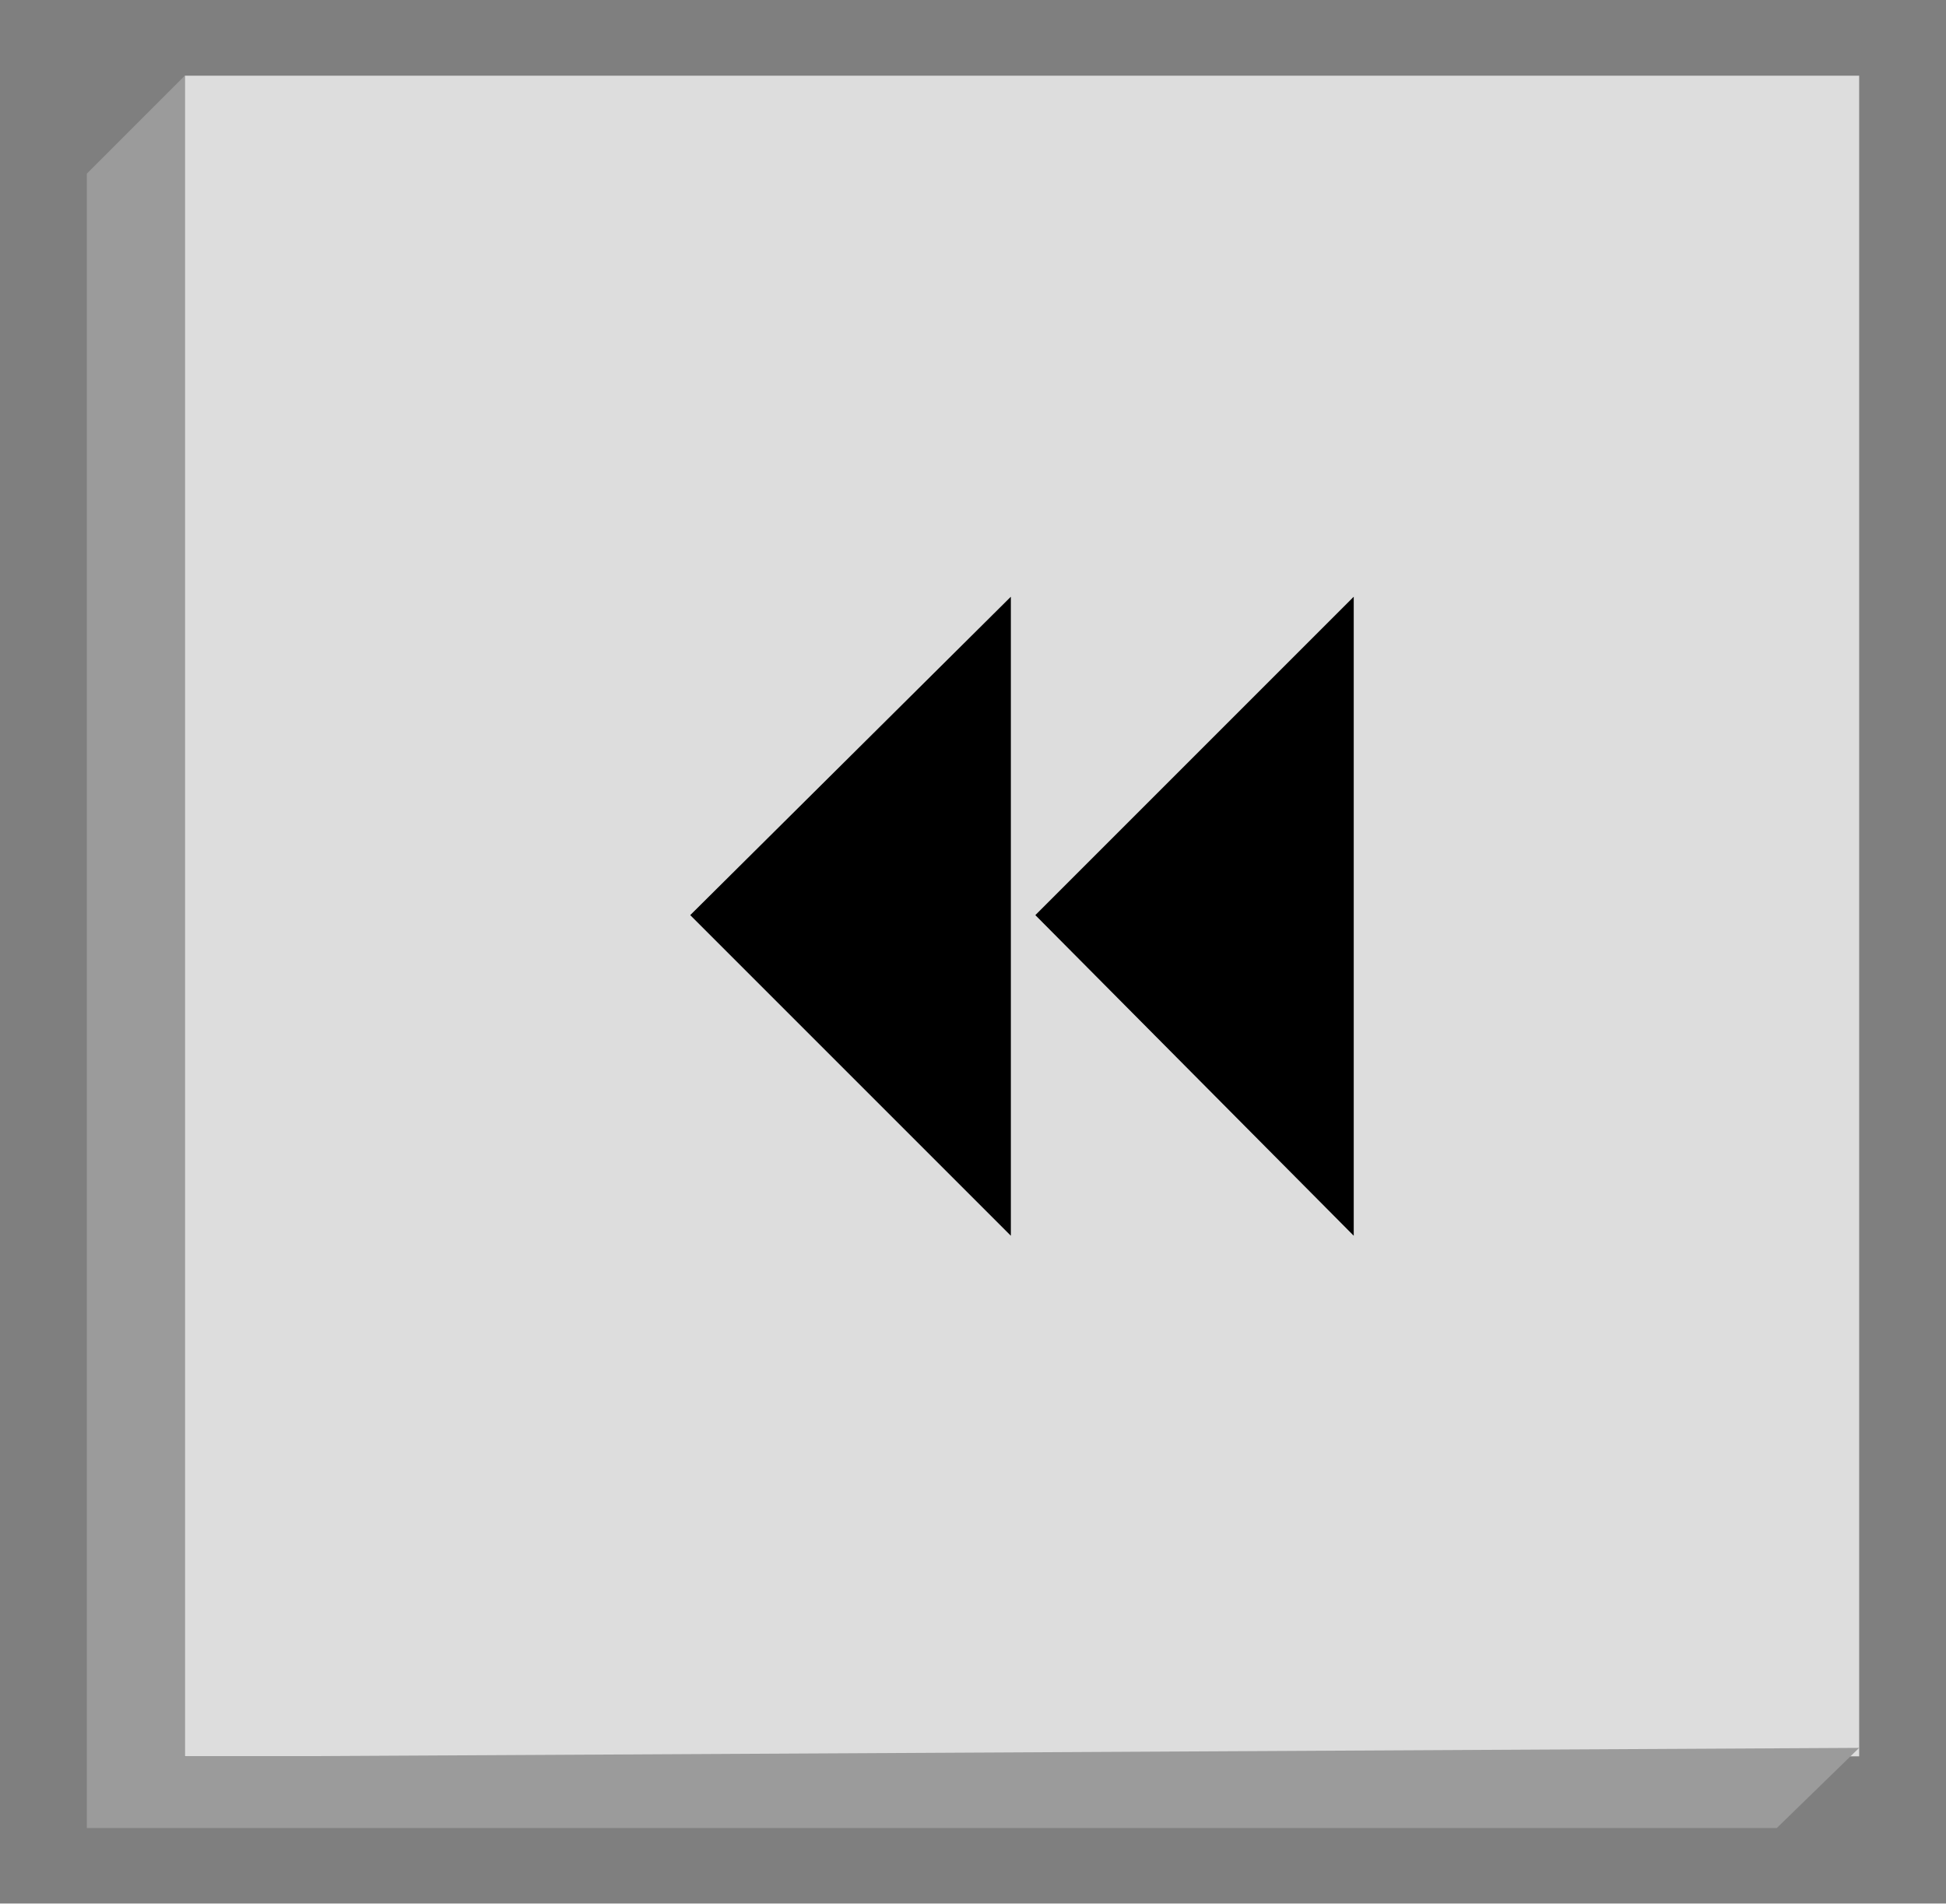 <svg id="Layer_1" data-name="Layer 1" xmlns="http://www.w3.org/2000/svg" viewBox="0 0 87.4 85.5"><defs><style>.cls-1{opacity:0.5;}.cls-2{fill:#ddd;}.cls-3{fill:#9b9b9b;}</style></defs><title>rew_inactive</title><rect class="cls-1" width="87.4" height="85.49"/><rect class="cls-2" x="8.3" y="3.4" width="75.2" height="75.48"/><polygon class="cls-3" points="8.3 3.4 3.9 7.8 3.9 82.1 79.8 82.1 83.5 78.5 8.3 78.9 8.3 3.4"/><path d="M46.3,40.9,60.6,26.6V55.3Zm-15.5,0L45.2,26.6V55.3Z" transform="translate(0.2 0.2)"/></svg>